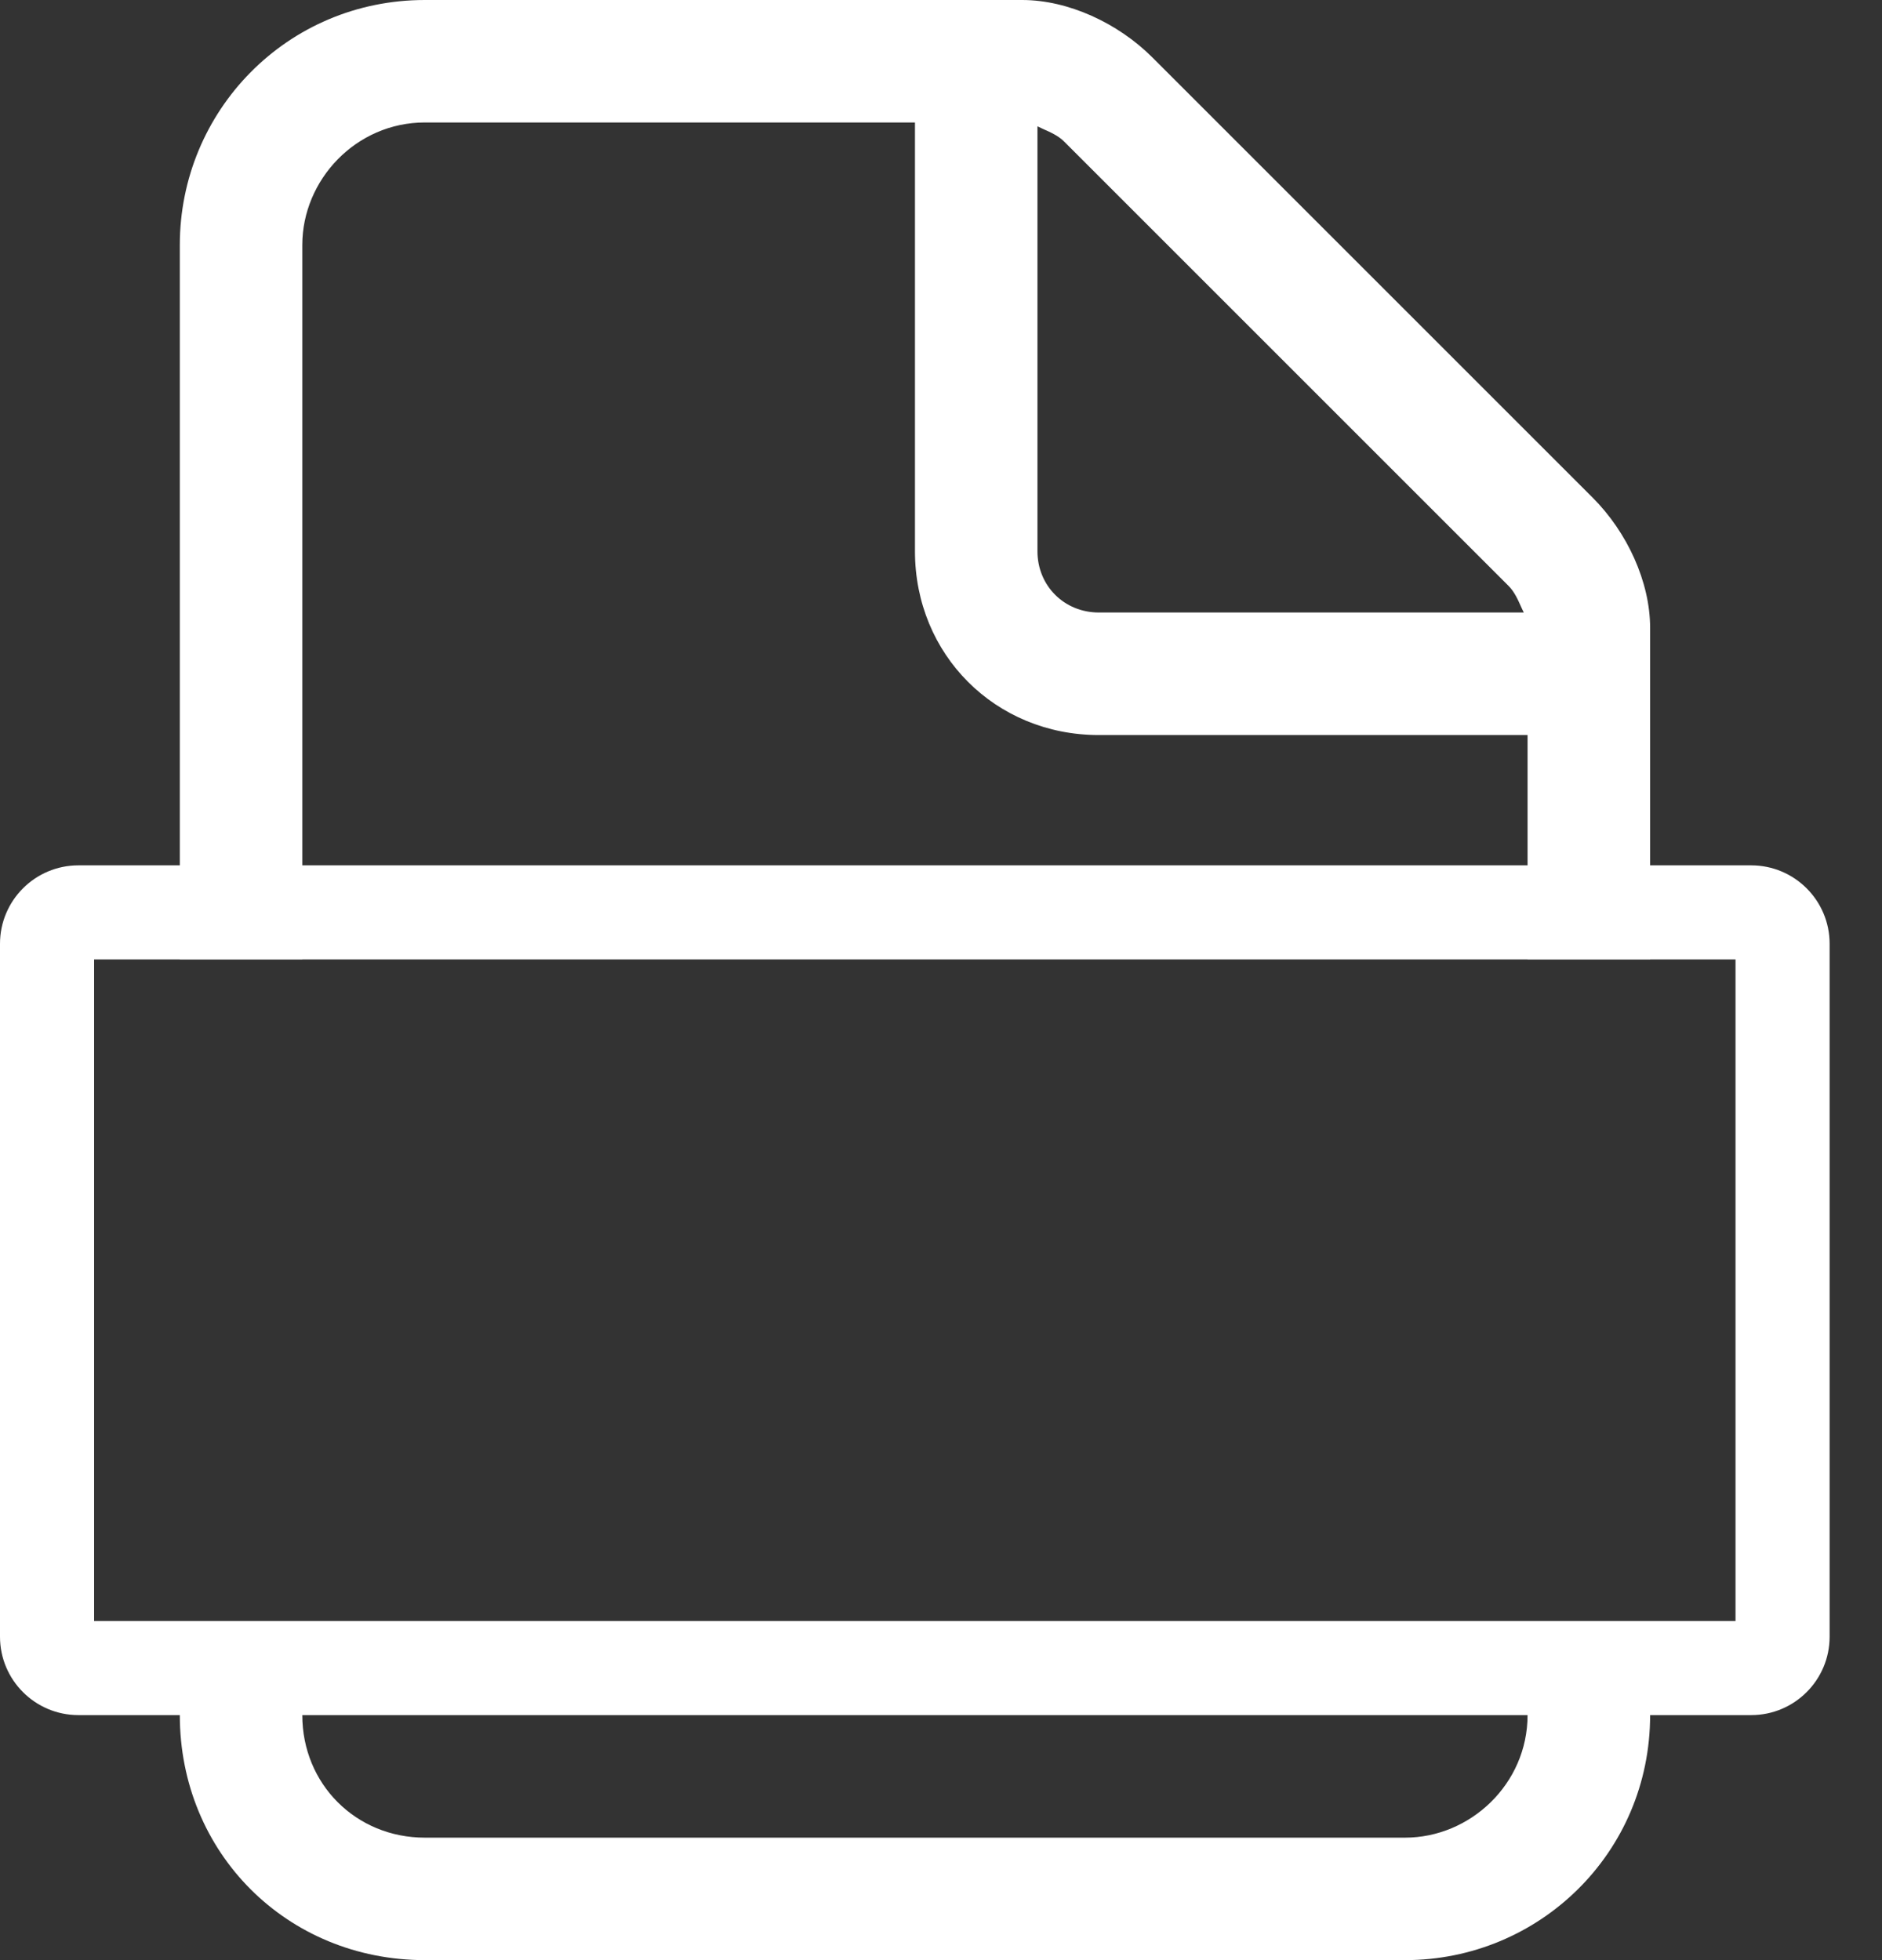 <svg width="24" height="25" viewBox="0 0 24 25" fill="none" xmlns="http://www.w3.org/2000/svg">
<rect x="0" y="0" width="24" height="25" fill="#333333" stroke="none"/>
<path fill-rule="evenodd" clip-rule="evenodd" d="M2.293 3.125C2.293 1.416 3.66 0 5.418 0H13.035C13.621 0 14.256 0.293 14.695 0.732L20.311 6.348C20.75 6.787 21.043 7.422 21.043 8.008V11.037H22.332C22.884 11.037 23.332 11.485 23.332 12.037V20.875C23.332 21.427 22.884 21.875 22.332 21.875H21.043C21.043 23.633 19.627 25 17.918 25H5.418C3.66 25 2.293 23.633 2.293 21.875H1C0.448 21.875 0 21.427 0 20.875V12.037C0 11.485 0.448 11.037 1 11.037H2.293V3.125ZM2.293 12.237V12.238H3.855V12.237H19.48V12.238H21.043V12.237H22.132V20.675H1.2V12.237H2.293ZM19.48 11.037H3.855V3.125C3.855 2.295 4.539 1.562 5.418 1.562H11.668V7.031C11.668 8.35 12.693 9.375 14.012 9.375H19.48V11.037ZM3.855 21.875C3.855 22.754 4.539 23.438 5.418 23.438H17.918C18.748 23.438 19.48 22.754 19.48 21.875H3.855ZM19.236 7.471L13.572 1.807C13.498 1.732 13.395 1.686 13.306 1.647L13.306 1.647C13.279 1.634 13.254 1.623 13.23 1.611V7.031C13.23 7.471 13.572 7.812 14.012 7.812H19.432C19.42 7.789 19.409 7.764 19.396 7.736L19.396 7.736C19.357 7.648 19.311 7.545 19.236 7.471Z" fill="white"/>
</svg>
